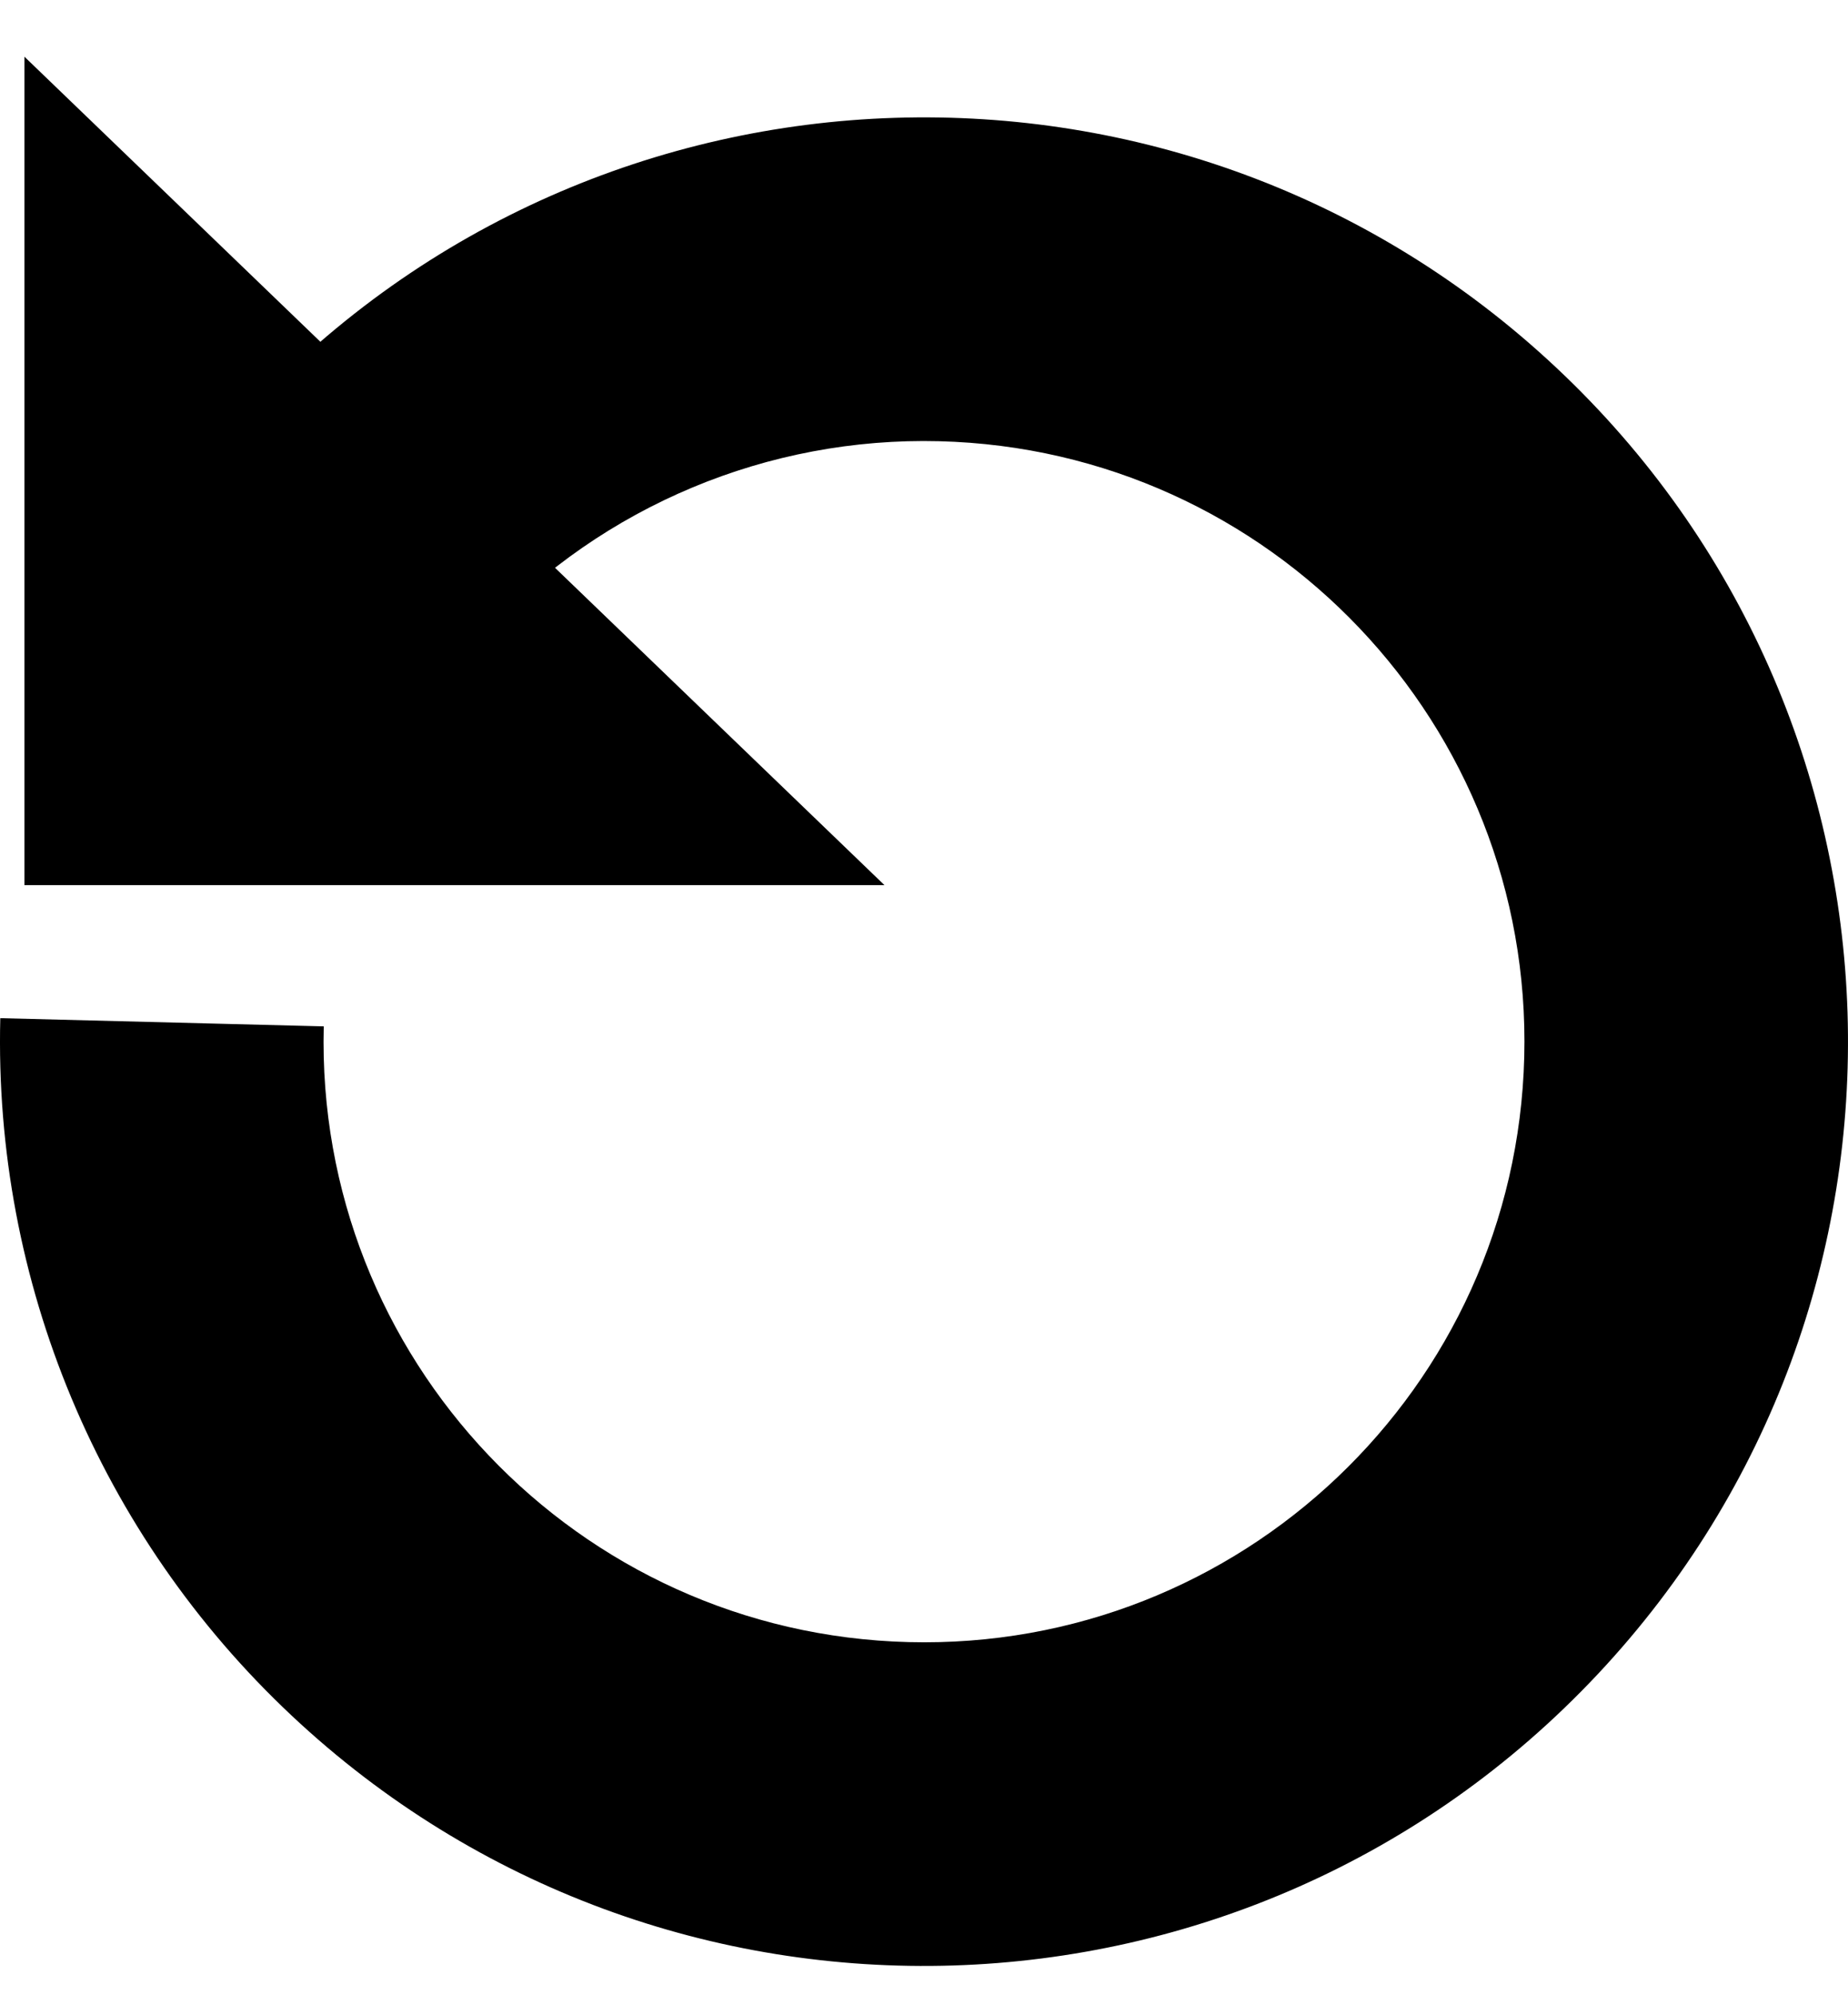 <svg width="63" height="68"
    xmlns="http://www.w3.org/2000/svg"
    xmlns:xlink="http://www.w3.org/1999/xlink" overflow="hidden">
    <defs>
        <clipPath id="clip0">
            <rect x="858" y="518" width="63" height="68"/>
        </clipPath>
    </defs>
    <g clip-path="url(#clip0)" transform="translate(-858 -518)">
        <path d="M866.533 531.942C878.439 519.257 898.374 518.627 911.058 530.533 923.743 542.439 924.373 562.374 912.467 575.058 900.561 587.743 880.626 588.373 867.942 576.467 861.395 570.322 857.782 561.675 858.01 552.699L869.037 552.979C868.749 564.281 877.678 573.676 888.979 573.963 900.281 574.251 909.676 565.322 909.963 554.021 910.251 542.719 901.322 533.324 890.021 533.037 884.188 532.888 878.568 535.236 874.575 539.49Z" fill="#000000" fill-rule="evenodd"/>
        <path d="M859.5 547.5 859.5 521.5 886.5 547.5Z" stroke="#000000" stroke-width="1.333" stroke-miterlimit="8" fill="#000000" fill-rule="evenodd"/>
    </g>
</svg>
